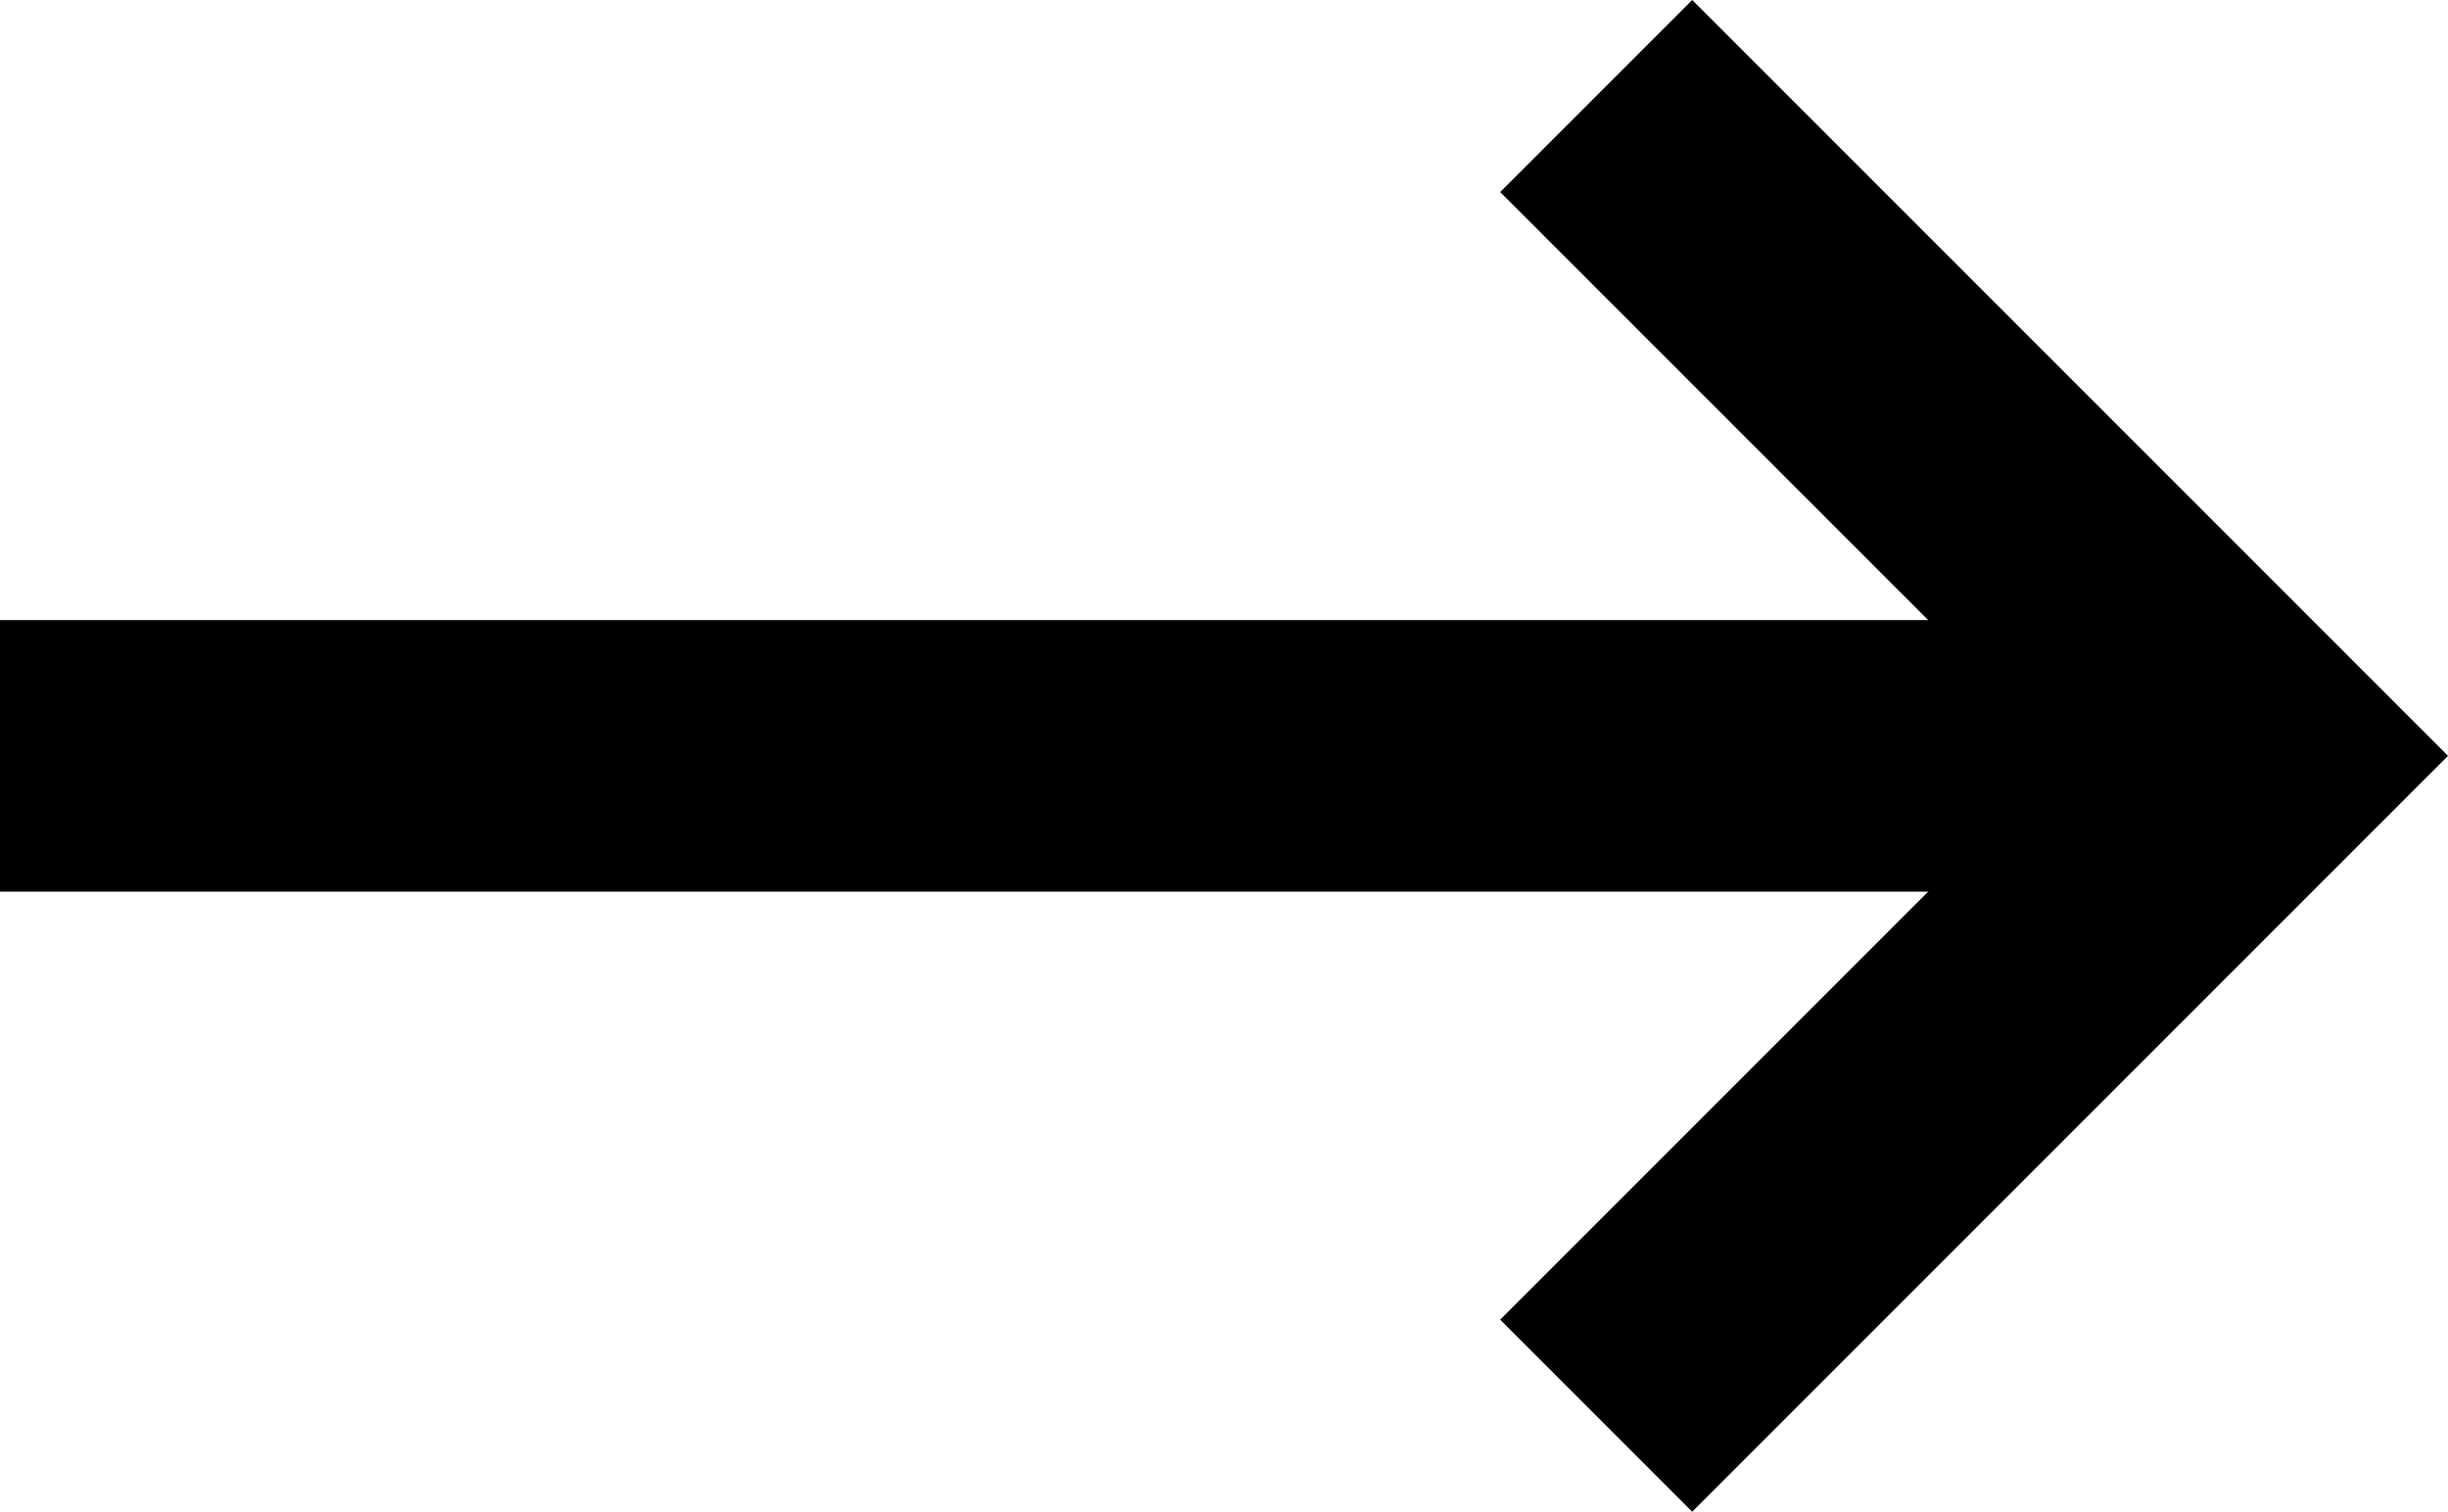 <svg xmlns="http://www.w3.org/2000/svg" width="1802.905" height="1113.272" viewBox="0 0 1802.905 1113.272">
  <g id="arrow" transform="translate(0 70.711)">
    <path id="Path_1" data-name="Path 1" d="M1271.344,1027.525,1757.269,541.6,1271.344,55.674" transform="translate(-95.786 -55.674)" fill="none" stroke="#000" stroke-width="200"/>
    <path id="Path_2" data-name="Path 2" d="M1757.269,541.6H95.786" transform="translate(-95.786 -55.674)" fill="none" stroke="#000" stroke-width="200"/>
  </g>
</svg>
